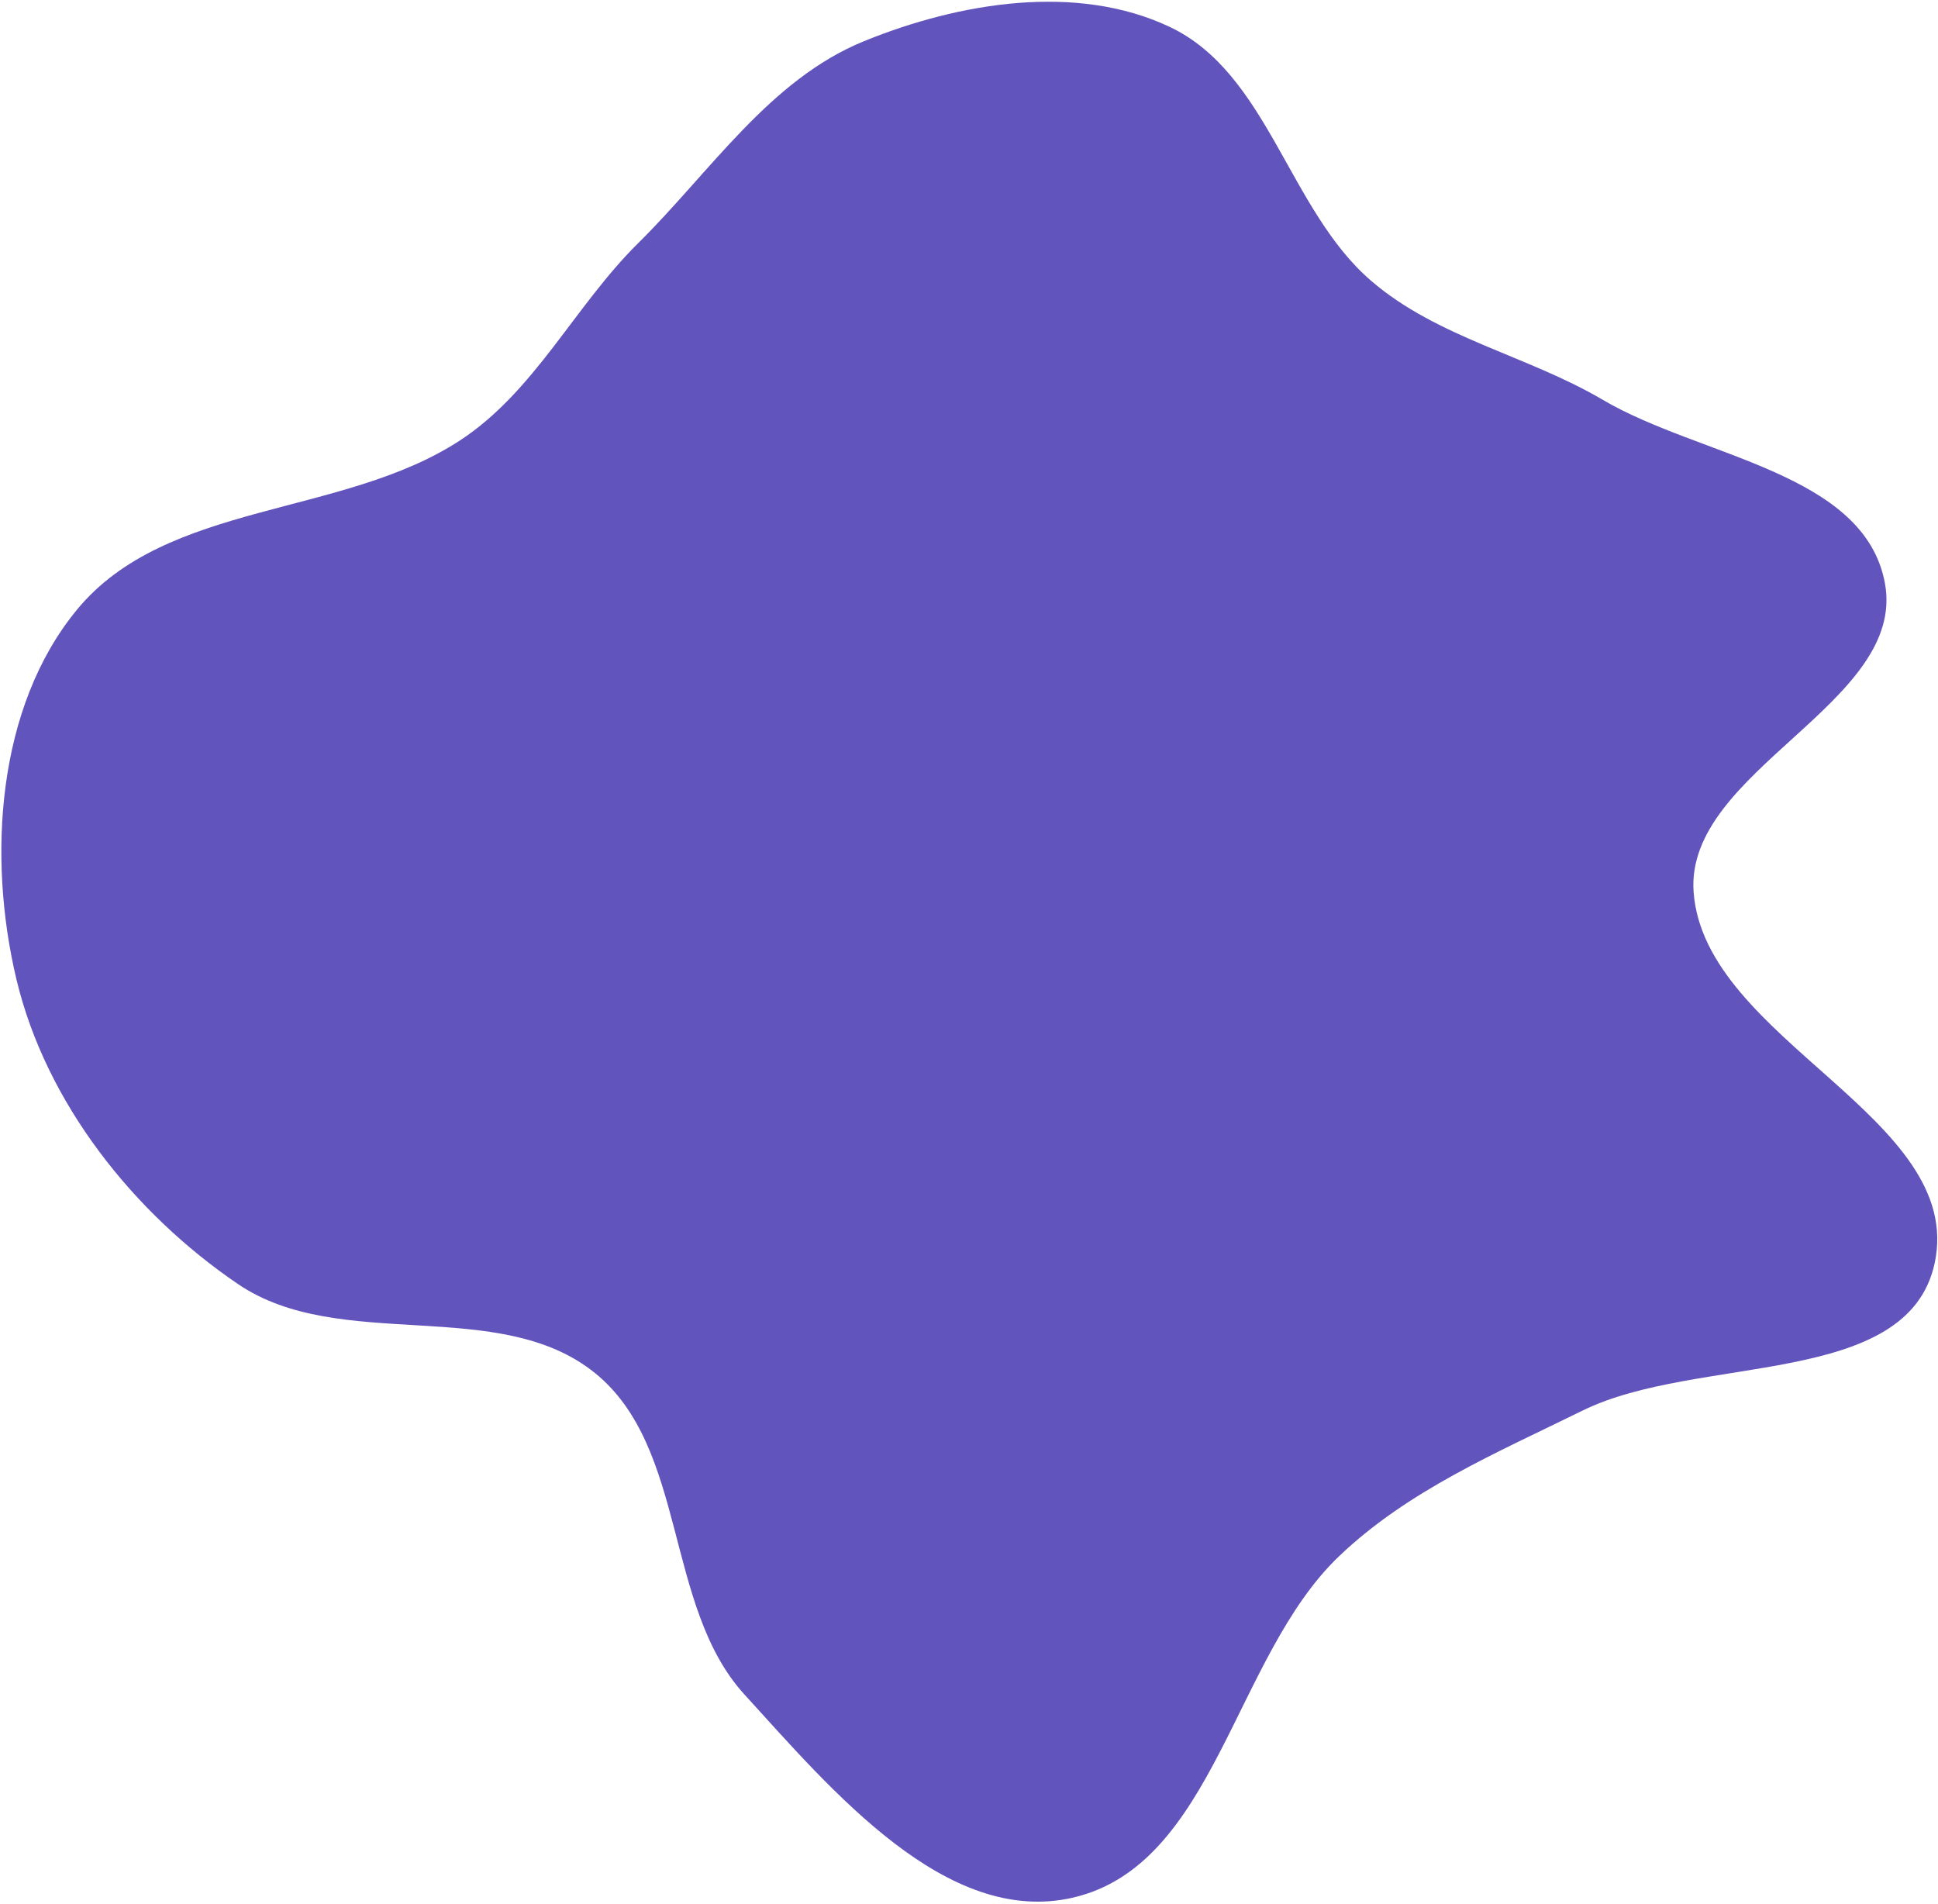 <svg width="902" height="886" viewBox="0 0 902 886" fill="none" xmlns="http://www.w3.org/2000/svg">
	<path fill-rule="evenodd" clip-rule="evenodd" d="M638.147 130.672C669.049 157.276 710.886 165.412 746.024 186.098C791.39 212.805 867.749 219.663 877.299 271.46C887.6 327.339 784.109 358.51 788.258 415.184C793.314 484.252 914.967 520.103 900.458 587.832C887.941 646.261 790.165 630.107 736.564 656.492C696.719 676.105 655.307 693.62 623.197 724.311C574.263 771.084 565.349 867.845 499.437 883.147C440.504 896.828 387.17 833.262 346.43 788.562C309.1 747.604 320.013 673.927 276.957 639.042C232.196 602.774 158.32 629.96 110.689 597.555C61.991 564.423 21.342 513.143 7.66 455.827C-5.943 398.838 -1.453 329.044 35.79 283.783C77.436 233.171 159.189 240.828 214.058 204.993C248.88 182.251 267.413 142.42 297.003 113.185C330.739 79.854 358.239 37.032 402.152 19.157C446.498 1.105 501.103 -7.952 544.368 12.493C590.222 34.16 599.711 97.583 638.147 130.672Z" fill="#6254BD"/>
	</svg>
